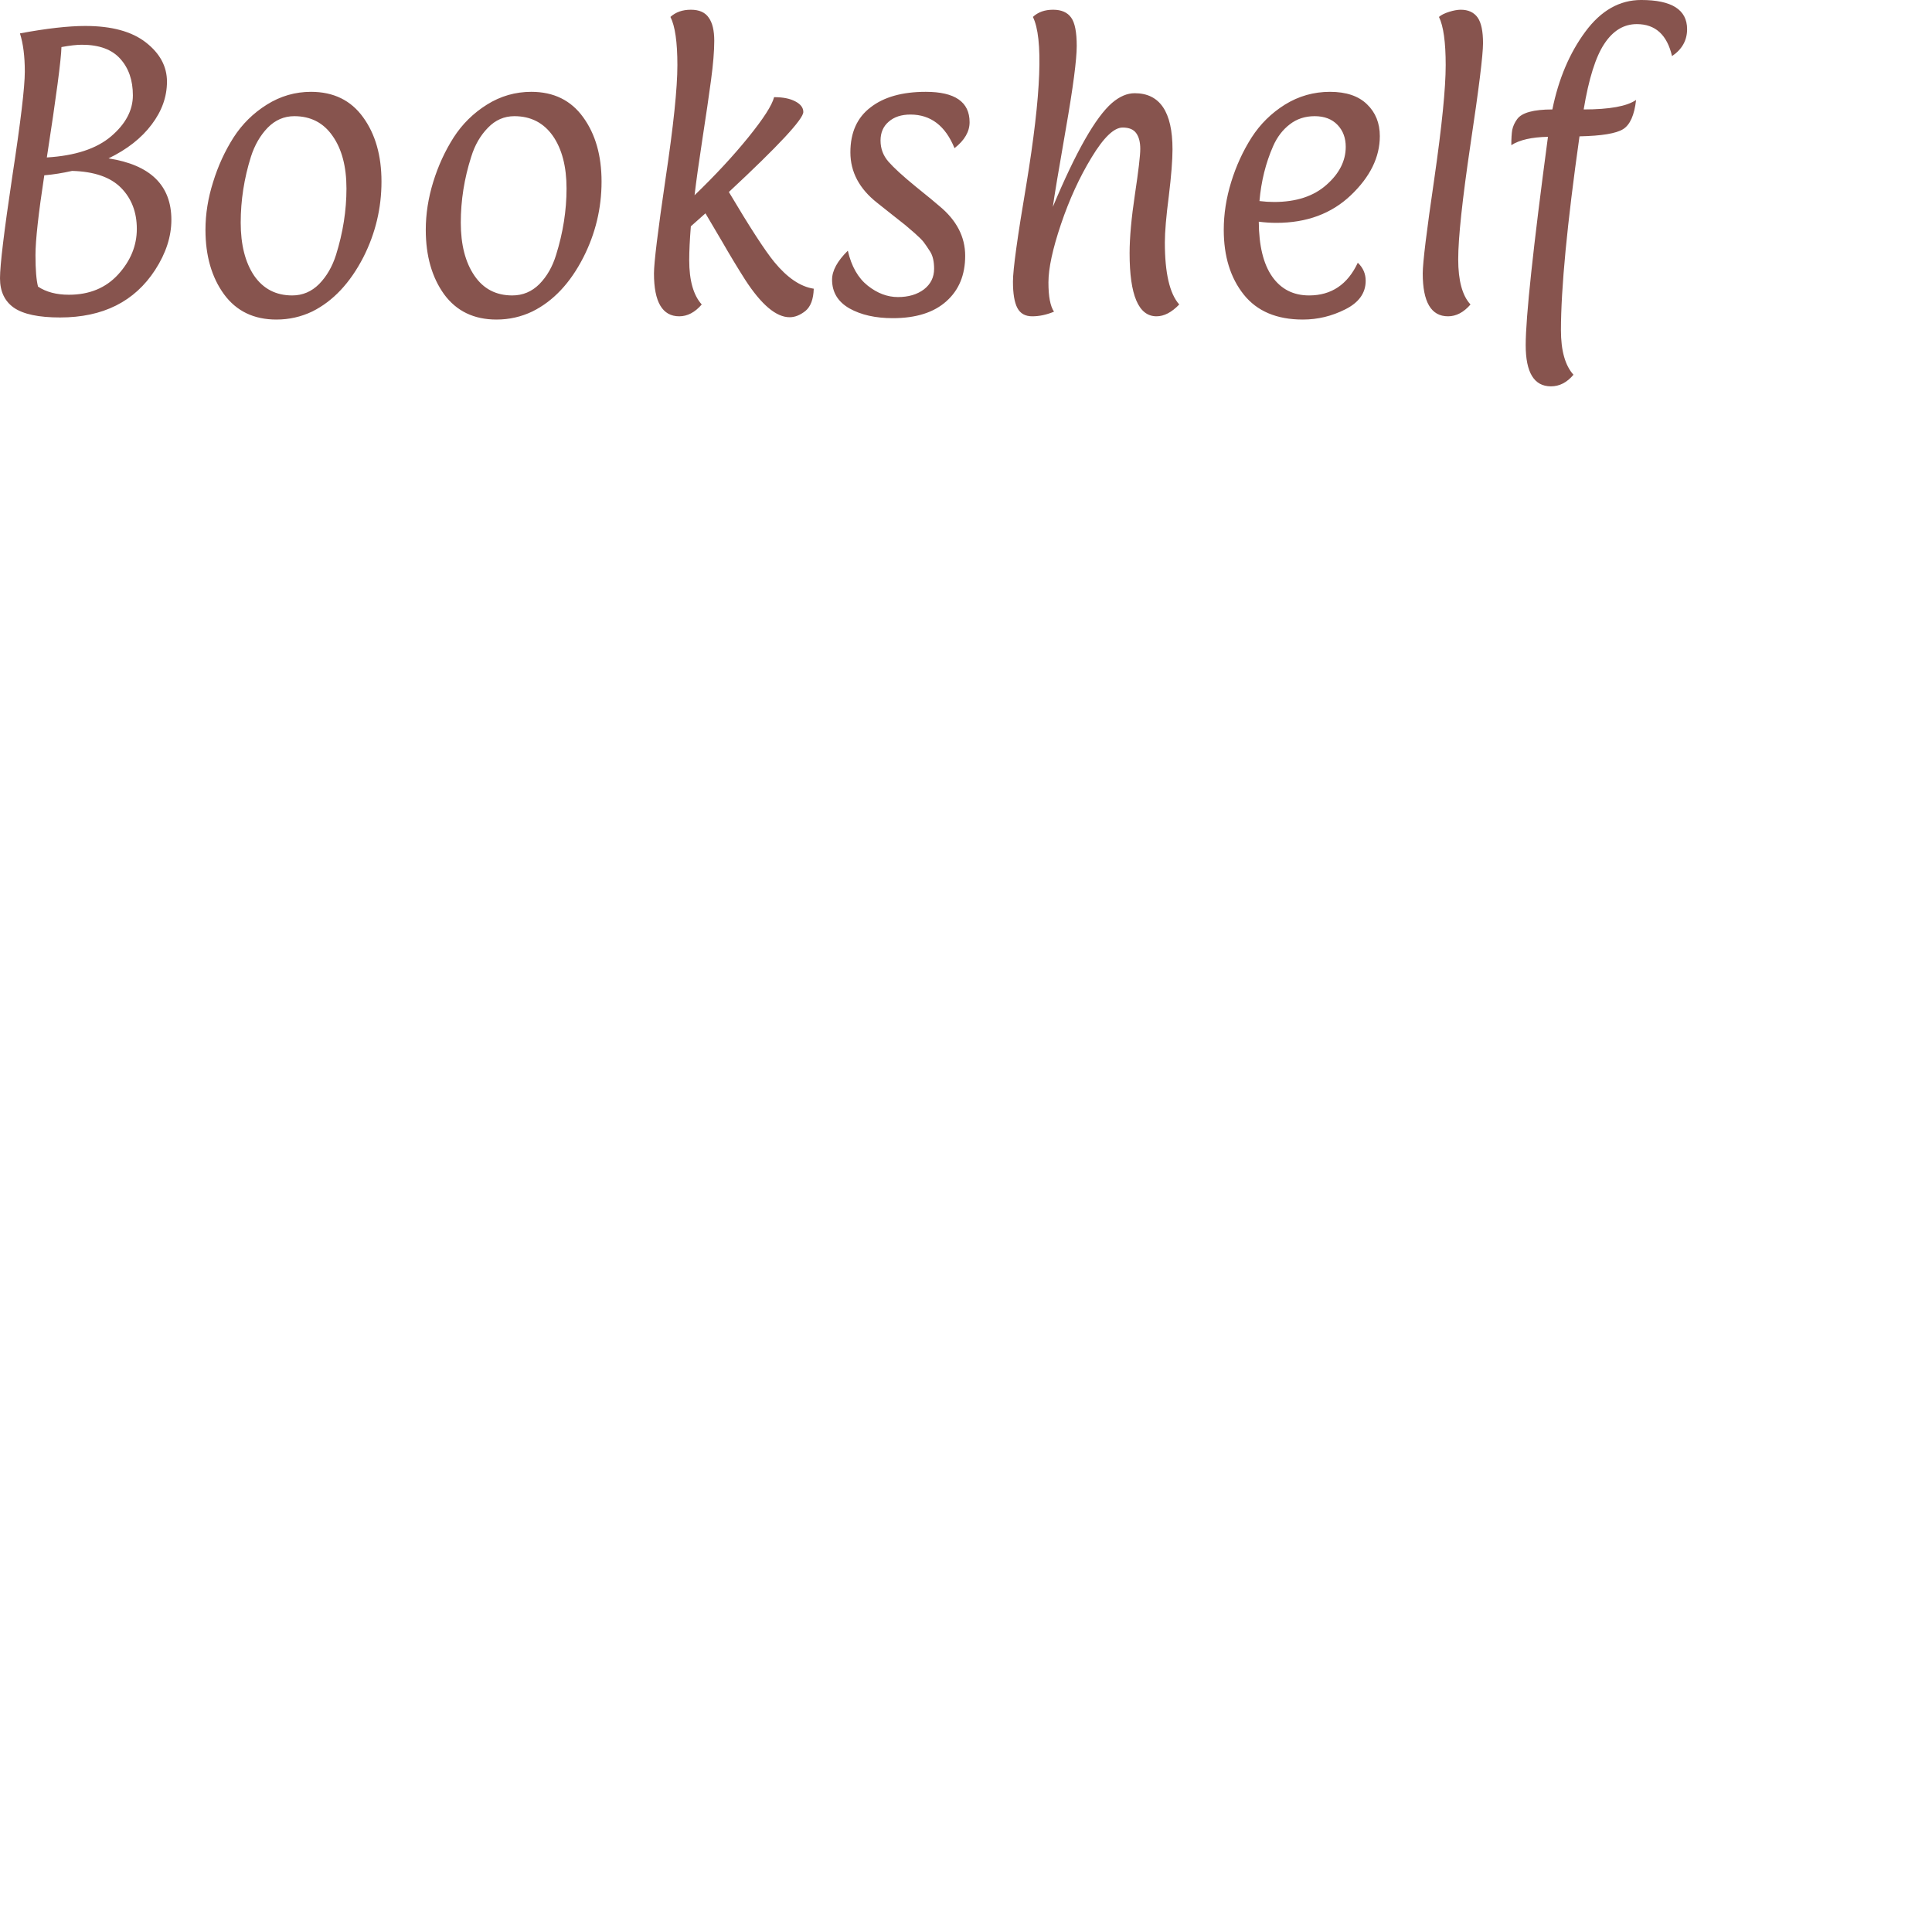 <svg data-v-423bf9ae="" xmlns="http://www.w3.org/2000/svg" padding-top="550" padding-left="550" width="300" height="300" viewBox="0 0 300 300" class="font"><!----><!----><defs data-v-423bf9ae=""><linearGradient data-v-423bf9ae="" gradientTransform="rotate(25)" id="87b95b81-9a77-4dce-aaeb-f8041ad78b5c" x1="0%" y1="0%" x2="100%" y2="0%"><stop data-v-423bf9ae="" offset="0%" style="stop-color: rgb(135, 84, 78); stop-opacity: 1;"></stop><stop data-v-423bf9ae="" offset="100%" style="stop-color: rgb(135, 84, 78); stop-opacity: 1;"></stop></linearGradient></defs><g data-v-423bf9ae="" id="4faa7673-dda7-4c38-8fa0-c6e8a856facd" fill="url(#87b95b81-9a77-4dce-aaeb-f8041ad78b5c)" transform="matrix(3.601,0,0,3.601,-4.934,-8.968)"><path d="M5.05 3.61L5.05 3.61Q6.75 3.61 7.66 4.32L7.66 4.32L7.66 4.32Q8.57 5.03 8.57 6.01L8.57 6.01L8.57 6.01Q8.57 6.99 7.91 7.86L7.91 7.86L7.91 7.86Q7.25 8.74 6.05 9.32L6.05 9.32L6.05 9.32Q8.76 9.74 8.76 11.97L8.76 11.97L8.76 11.97Q8.76 13.05 8.06 14.13L8.06 14.13L8.06 14.13Q6.73 16.18 3.96 16.18L3.96 16.18L3.96 16.18Q2.58 16.18 1.97 15.76L1.97 15.76L1.97 15.76Q1.37 15.34 1.37 14.49L1.37 14.49L1.37 14.49Q1.37 13.64 1.90 10.10L1.90 10.10L1.90 10.10Q2.44 6.57 2.44 5.58L2.44 5.58L2.44 5.58Q2.44 4.59 2.23 3.93L2.23 3.93L2.23 3.93Q3.95 3.61 5.05 3.61L5.05 3.61ZM3.28 10.05L3.28 10.05L3.28 10.05Q2.90 12.54 2.90 13.49L2.90 13.49L2.90 13.49Q2.90 14.43 3.01 14.85L3.01 14.85L3.01 14.85Q3.54 15.20 4.34 15.20L4.34 15.20L4.34 15.20Q5.67 15.20 6.47 14.32L6.47 14.32L6.47 14.32Q7.27 13.44 7.27 12.36L7.27 12.36L7.27 12.36Q7.27 11.28 6.59 10.59L6.59 10.59L6.59 10.59Q5.91 9.90 4.48 9.86L4.48 9.86L4.48 9.86Q3.86 10.00 3.28 10.05ZM3.39 9.28L3.39 9.28Q5.22 9.17 6.16 8.37L6.16 8.37L6.16 8.37Q7.10 7.57 7.10 6.60L7.10 6.60L7.10 6.60Q7.10 5.63 6.56 5.03L6.56 5.03L6.56 5.03Q6.02 4.42 4.90 4.42L4.90 4.42L4.90 4.42Q4.56 4.42 4.02 4.52L4.02 4.52L4.02 4.52Q4.00 5.33 3.39 9.28L3.39 9.28ZM14.06 7.50L14.06 7.50L14.06 7.50Q13.40 7.50 12.91 8.00L12.91 8.00L12.91 8.00Q12.43 8.50 12.19 9.25L12.19 9.25L12.19 9.25Q11.75 10.65 11.75 12.09L11.75 12.09L11.75 12.09Q11.75 13.52 12.33 14.38L12.33 14.38L12.33 14.38Q12.92 15.23 13.97 15.23L13.97 15.23L13.97 15.23Q14.64 15.23 15.13 14.74L15.13 14.74L15.13 14.74Q15.62 14.24 15.86 13.48L15.86 13.48L15.86 13.48Q16.31 12.04 16.31 10.62L16.31 10.62L16.31 10.62Q16.31 9.20 15.71 8.35L15.71 8.35L15.71 8.35Q15.12 7.50 14.06 7.50ZM13.29 16.27L13.29 16.27L13.29 16.27Q11.83 16.27 11.03 15.18L11.03 15.18L11.03 15.18Q10.23 14.08 10.23 12.40L10.23 12.40L10.23 12.40Q10.23 11.38 10.56 10.34L10.56 10.34L10.56 10.34Q10.88 9.30 11.44 8.42L11.44 8.42L11.44 8.42Q12.00 7.55 12.88 7.00L12.88 7.00L12.88 7.00Q13.76 6.45 14.78 6.45L14.78 6.45L14.78 6.45Q16.24 6.45 17.03 7.55L17.03 7.55L17.03 7.55Q17.82 8.64 17.82 10.32L17.82 10.32L17.82 10.32Q17.82 12.04 17.04 13.58L17.04 13.58L17.04 13.58Q16.18 15.25 14.84 15.92L14.84 15.92L14.84 15.92Q14.11 16.27 13.29 16.27ZM23.55 7.50L23.55 7.50L23.55 7.50Q22.89 7.50 22.41 8.00L22.41 8.00L22.41 8.00Q21.92 8.50 21.69 9.25L21.69 9.25L21.69 9.25Q21.24 10.65 21.24 12.09L21.24 12.09L21.24 12.09Q21.24 13.52 21.83 14.38L21.83 14.38L21.83 14.38Q22.41 15.23 23.46 15.23L23.46 15.23L23.46 15.23Q24.14 15.23 24.63 14.74L24.63 14.74L24.63 14.74Q25.12 14.24 25.35 13.48L25.35 13.48L25.35 13.48Q25.80 12.04 25.80 10.62L25.80 10.62L25.80 10.62Q25.80 9.20 25.21 8.35L25.21 8.35L25.21 8.35Q24.61 7.50 23.55 7.50ZM22.78 16.27L22.78 16.27L22.78 16.27Q21.32 16.27 20.52 15.18L20.52 15.18L20.52 15.18Q19.73 14.08 19.73 12.40L19.73 12.40L19.73 12.40Q19.73 11.38 20.05 10.34L20.05 10.34L20.05 10.34Q20.37 9.30 20.93 8.42L20.93 8.42L20.93 8.42Q21.49 7.55 22.37 7.00L22.37 7.00L22.37 7.00Q23.25 6.45 24.28 6.45L24.28 6.45L24.28 6.45Q25.73 6.45 26.52 7.55L26.52 7.55L26.52 7.55Q27.31 8.64 27.31 10.32L27.31 10.32L27.31 10.32Q27.31 12.04 26.53 13.58L26.53 13.58L26.53 13.58Q25.68 15.25 24.33 15.92L24.33 15.92L24.33 15.92Q23.60 16.27 22.78 16.27ZM31.09 13.71L31.09 13.71L31.09 13.71Q31.09 15.02 31.63 15.62L31.63 15.62L31.63 15.62Q31.19 16.13 30.66 16.13L30.66 16.13L30.66 16.13Q29.57 16.13 29.57 14.28L29.57 14.28L29.57 14.28Q29.57 13.59 30.07 10.19L30.07 10.19L30.07 10.19Q30.58 6.79 30.58 5.30L30.58 5.30L30.58 5.30Q30.58 3.81 30.28 3.22L30.28 3.22L30.28 3.22Q30.62 2.91 31.16 2.91L31.16 2.91L31.16 2.91Q31.70 2.91 31.93 3.25L31.93 3.25L31.93 3.25Q32.17 3.58 32.17 4.25L32.17 4.25L32.17 4.25Q32.17 4.91 32.03 5.95L32.03 5.95L32.03 5.95Q31.89 6.99 31.66 8.48L31.66 8.48L31.66 8.48Q31.43 9.98 31.32 10.91L31.32 10.91L31.32 10.91Q32.66 9.62 33.64 8.41L33.64 8.41L33.64 8.41Q34.62 7.20 34.75 6.68L34.75 6.68L34.75 6.68Q35.32 6.68 35.66 6.86L35.66 6.86L35.66 6.86Q36.01 7.04 36.01 7.32L36.01 7.32L36.01 7.32Q36.01 7.78 32.80 10.77L32.80 10.77L32.80 10.77Q34.16 13.06 34.76 13.79L34.76 13.79L34.76 13.79Q35.60 14.81 36.46 14.94L36.46 14.94L36.46 14.94Q36.44 15.62 36.10 15.90L36.10 15.90L36.10 15.90Q35.76 16.17 35.42 16.17L35.42 16.17L35.42 16.17Q34.55 16.17 33.50 14.55L33.50 14.55L33.50 14.55Q33.01 13.78 32.51 12.91L32.51 12.91L32.51 12.91Q32.00 12.04 31.79 11.69L31.79 11.69L31.16 12.25L31.16 12.25Q31.09 13.13 31.09 13.71ZM40.63 7.43L40.63 7.43L40.63 7.43Q40.04 7.43 39.69 7.74L39.69 7.74L39.69 7.74Q39.34 8.04 39.34 8.55L39.34 8.55L39.34 8.55Q39.34 9.07 39.68 9.46L39.68 9.46L39.68 9.46Q40.03 9.86 40.85 10.53L40.85 10.53L40.85 10.53Q41.68 11.20 41.87 11.37L41.87 11.37L41.87 11.37Q42.99 12.29 42.99 13.52L42.99 13.52L42.99 13.52Q42.99 14.76 42.18 15.48L42.18 15.48L42.18 15.48Q41.37 16.21 39.87 16.21L39.87 16.21L39.87 16.21Q38.75 16.21 38.00 15.79L38.00 15.79L38.00 15.79Q37.25 15.36 37.25 14.55L37.25 14.55L37.25 14.55Q37.25 13.97 37.93 13.30L37.93 13.30L37.93 13.30Q38.16 14.31 38.79 14.81L38.79 14.81L38.79 14.81Q39.41 15.30 40.09 15.30L40.09 15.30L40.09 15.30Q40.77 15.30 41.21 14.97L41.21 14.97L41.21 14.97Q41.65 14.63 41.65 14.08L41.65 14.08L41.65 14.08Q41.65 13.61 41.48 13.34L41.48 13.34L41.48 13.34Q41.30 13.06 41.20 12.93L41.20 12.93L41.20 12.93Q41.10 12.80 40.82 12.55L40.82 12.55L40.82 12.55Q40.54 12.31 40.40 12.19L40.40 12.19L40.40 12.19Q40.25 12.07 39.83 11.74L39.83 11.74L39.83 11.74Q39.41 11.41 39.20 11.24L39.20 11.24L39.20 11.24Q38.04 10.33 38.04 9.06L38.04 9.06L38.04 9.06Q38.04 7.78 38.91 7.12L38.91 7.12L38.91 7.12Q39.77 6.45 41.29 6.45L41.29 6.45L41.29 6.45Q43.18 6.45 43.18 7.76L43.18 7.76L43.18 7.76Q43.18 8.37 42.53 8.88L42.53 8.88L42.53 8.88Q41.94 7.43 40.63 7.43ZM46.82 15.93L46.82 15.93L46.82 15.93Q46.34 16.13 45.88 16.13L45.88 16.13L45.88 16.13Q45.43 16.13 45.24 15.77L45.24 15.77L45.24 15.77Q45.05 15.41 45.05 14.63L45.05 14.63L45.05 14.63Q45.05 13.85 45.63 10.43L45.63 10.43L45.63 10.43Q46.59 4.59 45.91 3.22L45.91 3.22L45.91 3.22Q46.24 2.91 46.78 2.91L46.78 2.91L46.78 2.91Q47.32 2.91 47.56 3.25L47.56 3.25L47.56 3.25Q47.80 3.58 47.80 4.47L47.80 4.47L47.80 4.47Q47.80 5.36 47.33 8.05L47.33 8.05L47.33 8.05Q46.86 10.74 46.77 11.41L46.77 11.41L46.77 11.41Q48.26 7.85 49.32 6.93L49.32 6.93L49.32 6.93Q49.81 6.51 50.30 6.51L50.30 6.51L50.30 6.51Q51.93 6.51 51.93 8.93L51.93 8.93L51.93 8.93Q51.93 9.63 51.77 10.95L51.77 10.95L51.77 10.95Q51.60 12.26 51.60 12.95L51.60 12.95L51.60 12.95Q51.60 14.92 52.22 15.62L52.22 15.62L52.22 15.62Q51.73 16.13 51.24 16.13L51.24 16.13L51.24 16.13Q50.08 16.13 50.08 13.41L50.08 13.41L50.08 13.41Q50.08 12.40 50.31 10.87L50.31 10.87L50.31 10.87Q50.54 9.34 50.54 8.91L50.54 8.91L50.54 8.91Q50.54 8.48 50.37 8.24L50.37 8.24L50.37 8.24Q50.20 7.99 49.78 7.99L49.78 7.99L49.78 7.99Q49.22 7.99 48.44 9.28L48.44 9.28L48.44 9.28Q47.66 10.56 47.12 12.16L47.12 12.16L47.12 12.16Q46.58 13.76 46.58 14.67L46.58 14.67L46.58 14.67Q46.58 15.58 46.82 15.93ZM56.41 12.10L56.41 12.10L56.41 12.10Q56.03 12.10 55.65 12.05L55.65 12.05L55.65 12.05Q55.66 13.61 56.23 14.42L56.23 14.42L56.23 14.42Q56.80 15.23 57.82 15.23L57.82 15.23L57.82 15.23Q59.26 15.23 59.92 13.82L59.92 13.82L59.92 13.82Q60.26 14.14 60.26 14.60L60.26 14.60L60.26 14.60Q60.26 15.39 59.38 15.83L59.38 15.83L59.38 15.83Q58.51 16.27 57.55 16.27L57.55 16.27L57.55 16.27Q55.86 16.27 55.00 15.19L55.00 15.19L55.00 15.19Q54.14 14.11 54.14 12.40L54.14 12.40L54.14 12.40Q54.14 11.38 54.46 10.34L54.46 10.34L54.46 10.34Q54.78 9.30 55.34 8.42L55.34 8.42L55.34 8.42Q55.90 7.55 56.78 7.00L56.78 7.00L56.78 7.00Q57.67 6.45 58.72 6.45L58.72 6.45L58.72 6.45Q59.77 6.45 60.32 6.99L60.32 6.99L60.32 6.99Q60.87 7.52 60.87 8.36L60.87 8.36L60.87 8.36Q60.87 9.72 59.62 10.91L59.62 10.91L59.62 10.91Q58.37 12.10 56.41 12.10ZM59.40 8.82L59.40 8.82Q59.40 8.25 59.05 7.88L59.05 7.88L59.05 7.88Q58.69 7.50 58.06 7.50L58.06 7.50L58.06 7.50Q57.44 7.50 56.99 7.85L56.99 7.85L56.99 7.85Q56.53 8.20 56.27 8.79L56.27 8.79L56.27 8.79Q55.79 9.88 55.68 11.16L55.68 11.16L55.68 11.16Q56.01 11.20 56.31 11.20L56.31 11.20L56.31 11.20Q57.74 11.20 58.57 10.46L58.57 10.46L58.57 10.46Q59.40 9.73 59.40 8.82L59.40 8.82ZM65.32 4.35L65.32 4.35L65.32 4.35Q65.32 5.12 64.78 8.71L64.78 8.71L64.78 8.71Q64.25 12.29 64.25 13.67L64.25 13.67L64.25 13.67Q64.25 15.05 64.78 15.62L64.78 15.62L64.78 15.62Q64.34 16.13 63.81 16.13L63.81 16.13L63.81 16.13Q62.72 16.13 62.72 14.28L62.72 14.28L62.72 14.28Q62.72 13.59 63.22 10.19L63.22 10.19L63.22 10.19Q63.71 6.79 63.71 5.30L63.71 5.30L63.71 5.30Q63.71 3.81 63.42 3.22L63.42 3.22L63.42 3.22Q63.57 3.09 63.86 3.00L63.86 3.00L63.86 3.00Q64.15 2.91 64.36 2.91L64.36 2.91L64.36 2.91Q64.85 2.91 65.09 3.25L65.09 3.25L65.09 3.25Q65.32 3.58 65.32 4.35ZM72.14 2.49L72.14 2.49L72.14 2.49Q74.12 2.49 74.12 3.75L74.12 3.75L74.12 3.75Q74.12 4.47 73.47 4.91L73.47 4.91L73.47 4.91Q73.15 3.53 71.95 3.53L71.95 3.53L71.95 3.53Q71.11 3.53 70.55 4.38L70.55 4.38L70.55 4.38Q69.99 5.22 69.66 7.21L69.66 7.21L69.66 7.21Q71.33 7.21 71.92 6.80L71.92 6.80L71.92 6.80Q71.81 7.78 71.36 8.06L71.36 8.06L71.36 8.06Q70.91 8.34 69.48 8.37L69.48 8.37L69.48 8.37Q68.68 14.03 68.68 16.73L68.68 16.73L68.68 16.73Q68.68 18.05 69.22 18.65L69.22 18.65L69.22 18.65Q68.80 19.15 68.25 19.15L68.25 19.15L68.25 19.15Q67.16 19.15 67.16 17.37L67.16 17.37L67.16 17.37Q67.16 15.58 68.12 8.39L68.12 8.39L68.12 8.39Q67.07 8.41 66.54 8.75L66.54 8.75L66.54 8.75Q66.54 8.32 66.58 8.09L66.58 8.09L66.58 8.09Q66.63 7.85 66.79 7.63L66.79 7.63L66.79 7.63Q67.09 7.21 68.31 7.21L68.31 7.21L68.31 7.21Q68.71 5.24 69.73 3.86L69.73 3.86L69.73 3.86Q70.74 2.49 72.14 2.49Z"></path></g><!----><!----></svg>